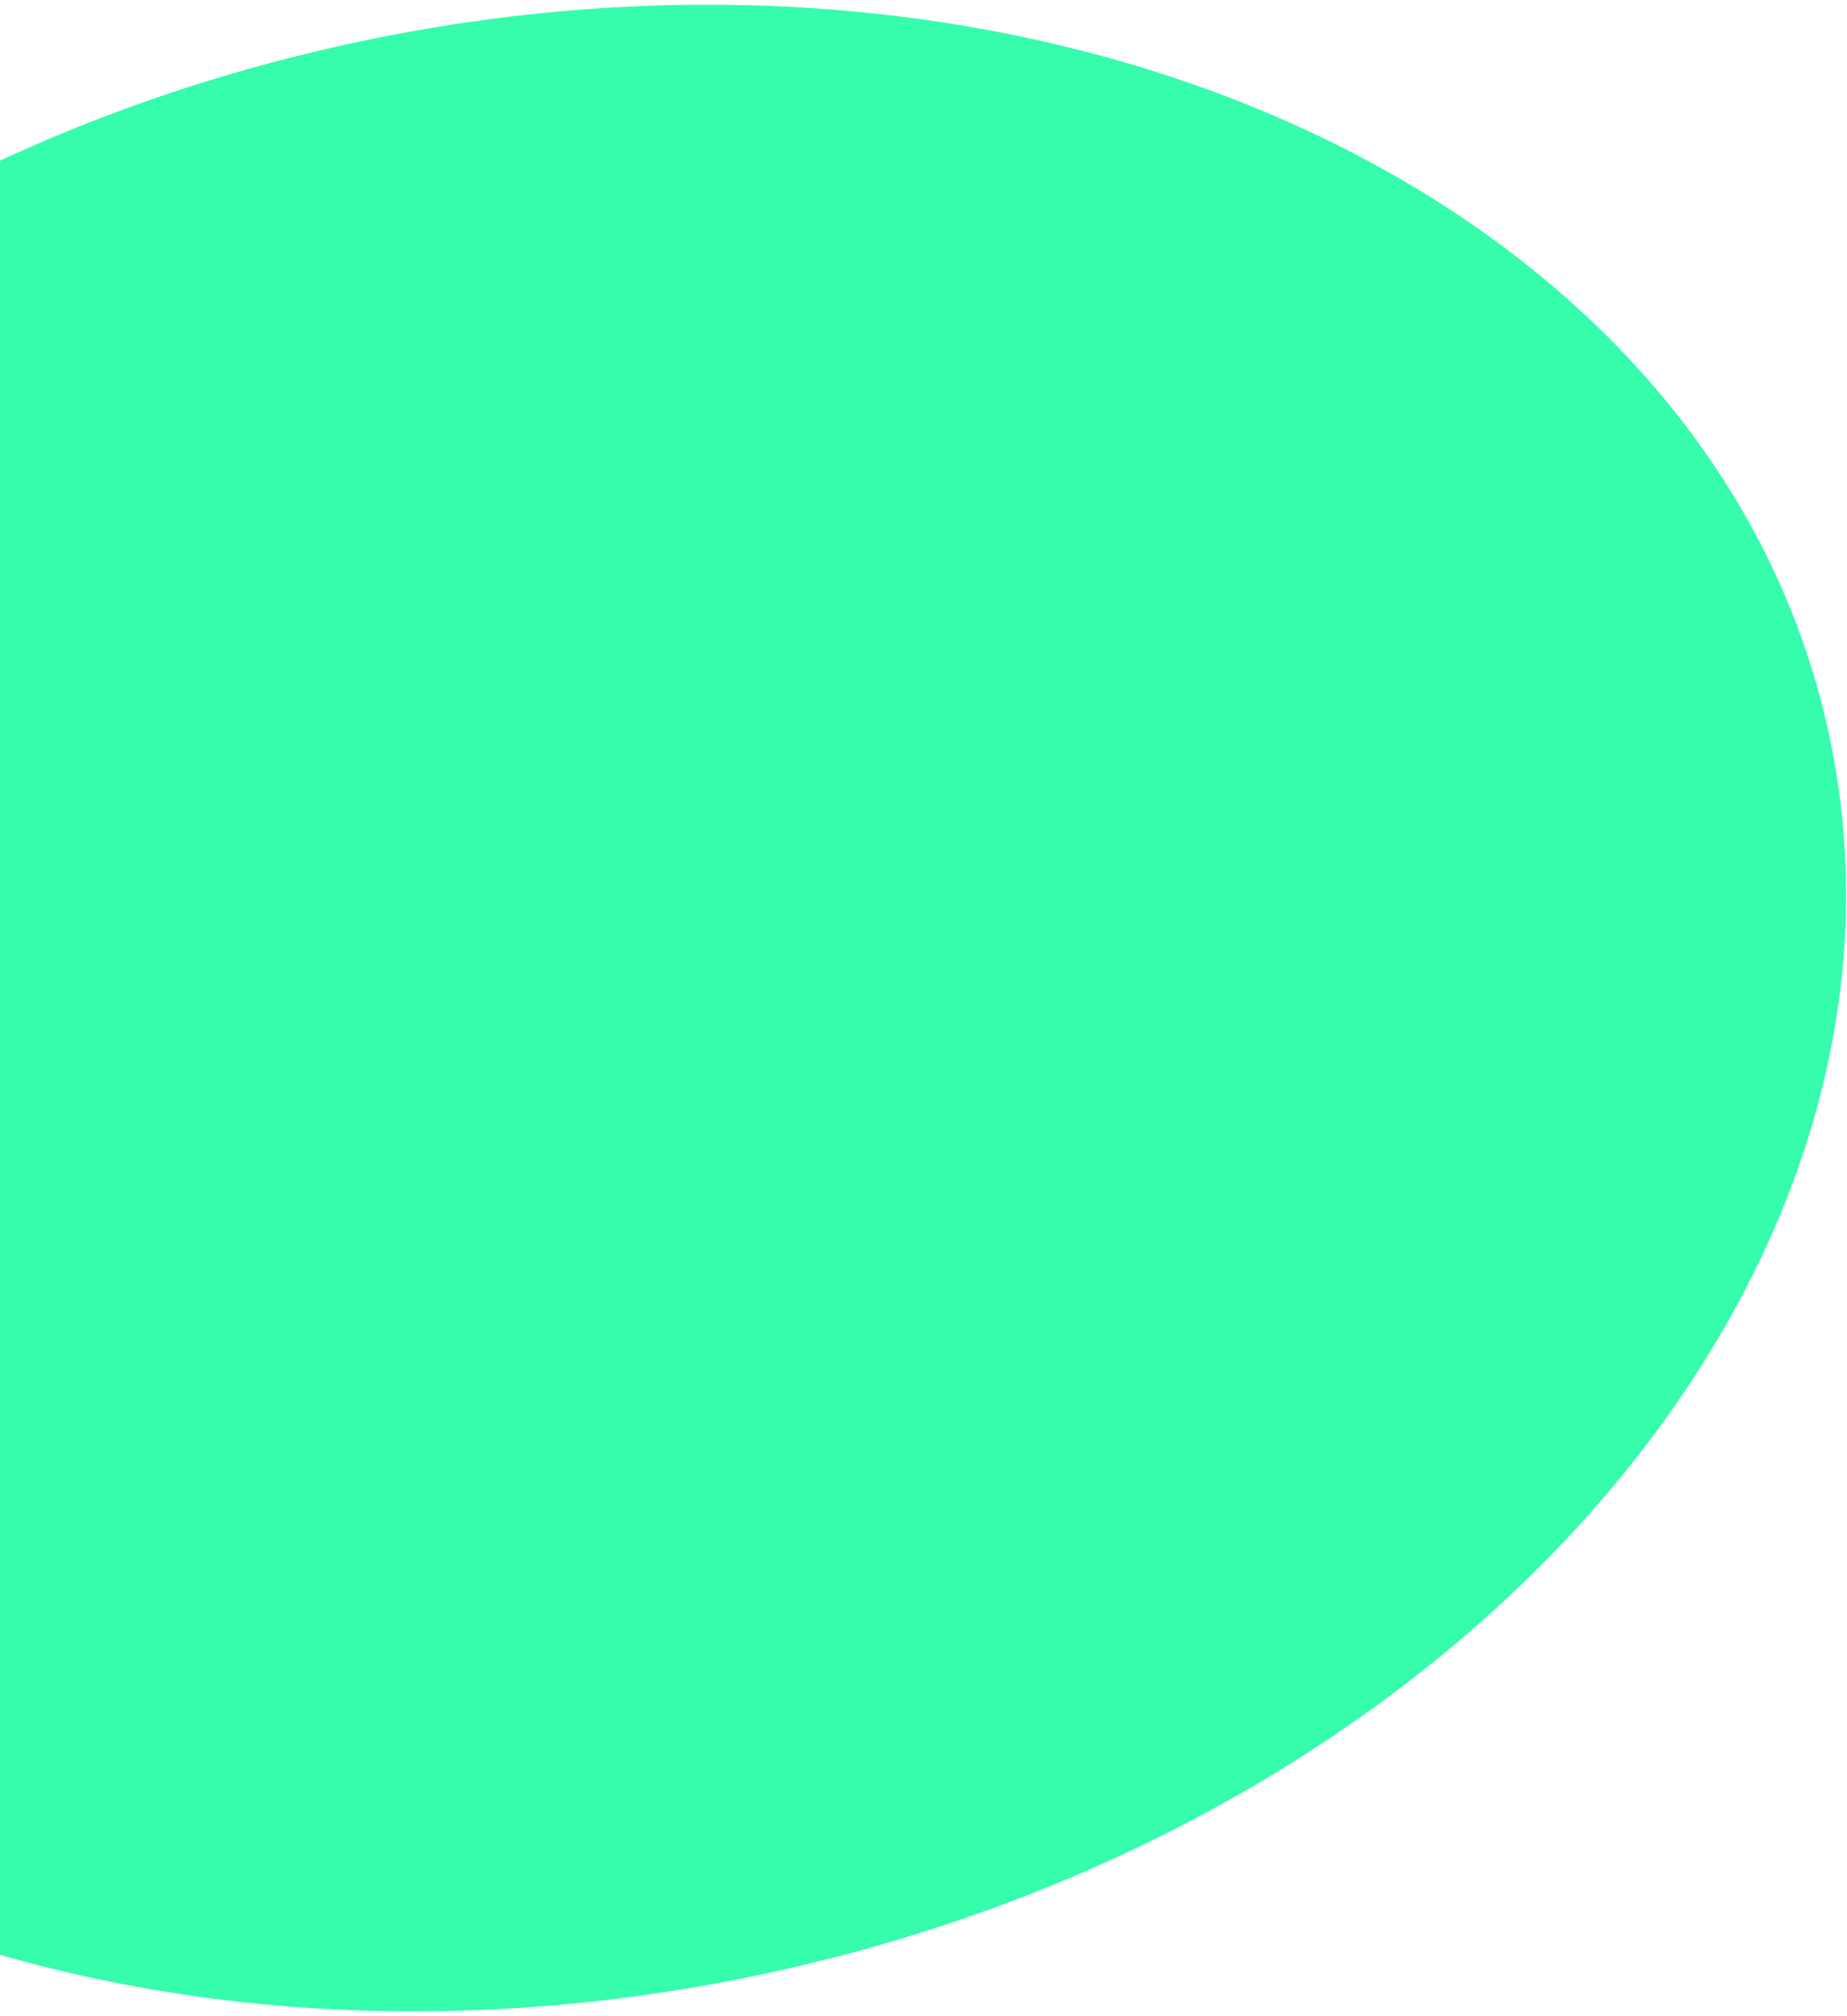 <svg width="264" height="288" viewBox="0 0 264 288" fill="none" xmlns="http://www.w3.org/2000/svg">
<path d="M260.92 104.925C269.101 142.797 256.322 181.482 228.975 213.42C201.629 245.359 159.732 270.526 109.76 281.322C59.787 292.117 11.238 286.49 -26.854 268.688C-64.946 250.887 -92.555 220.927 -100.737 183.055C-108.919 145.182 -96.139 106.497 -68.793 74.559C-41.446 42.62 0.45 17.454 50.423 6.658C100.395 -4.138 148.944 1.489 187.037 19.291C225.128 37.093 252.738 67.052 260.92 104.925Z" fill="#35FDAC" stroke="#35FDAC"/>
</svg>
